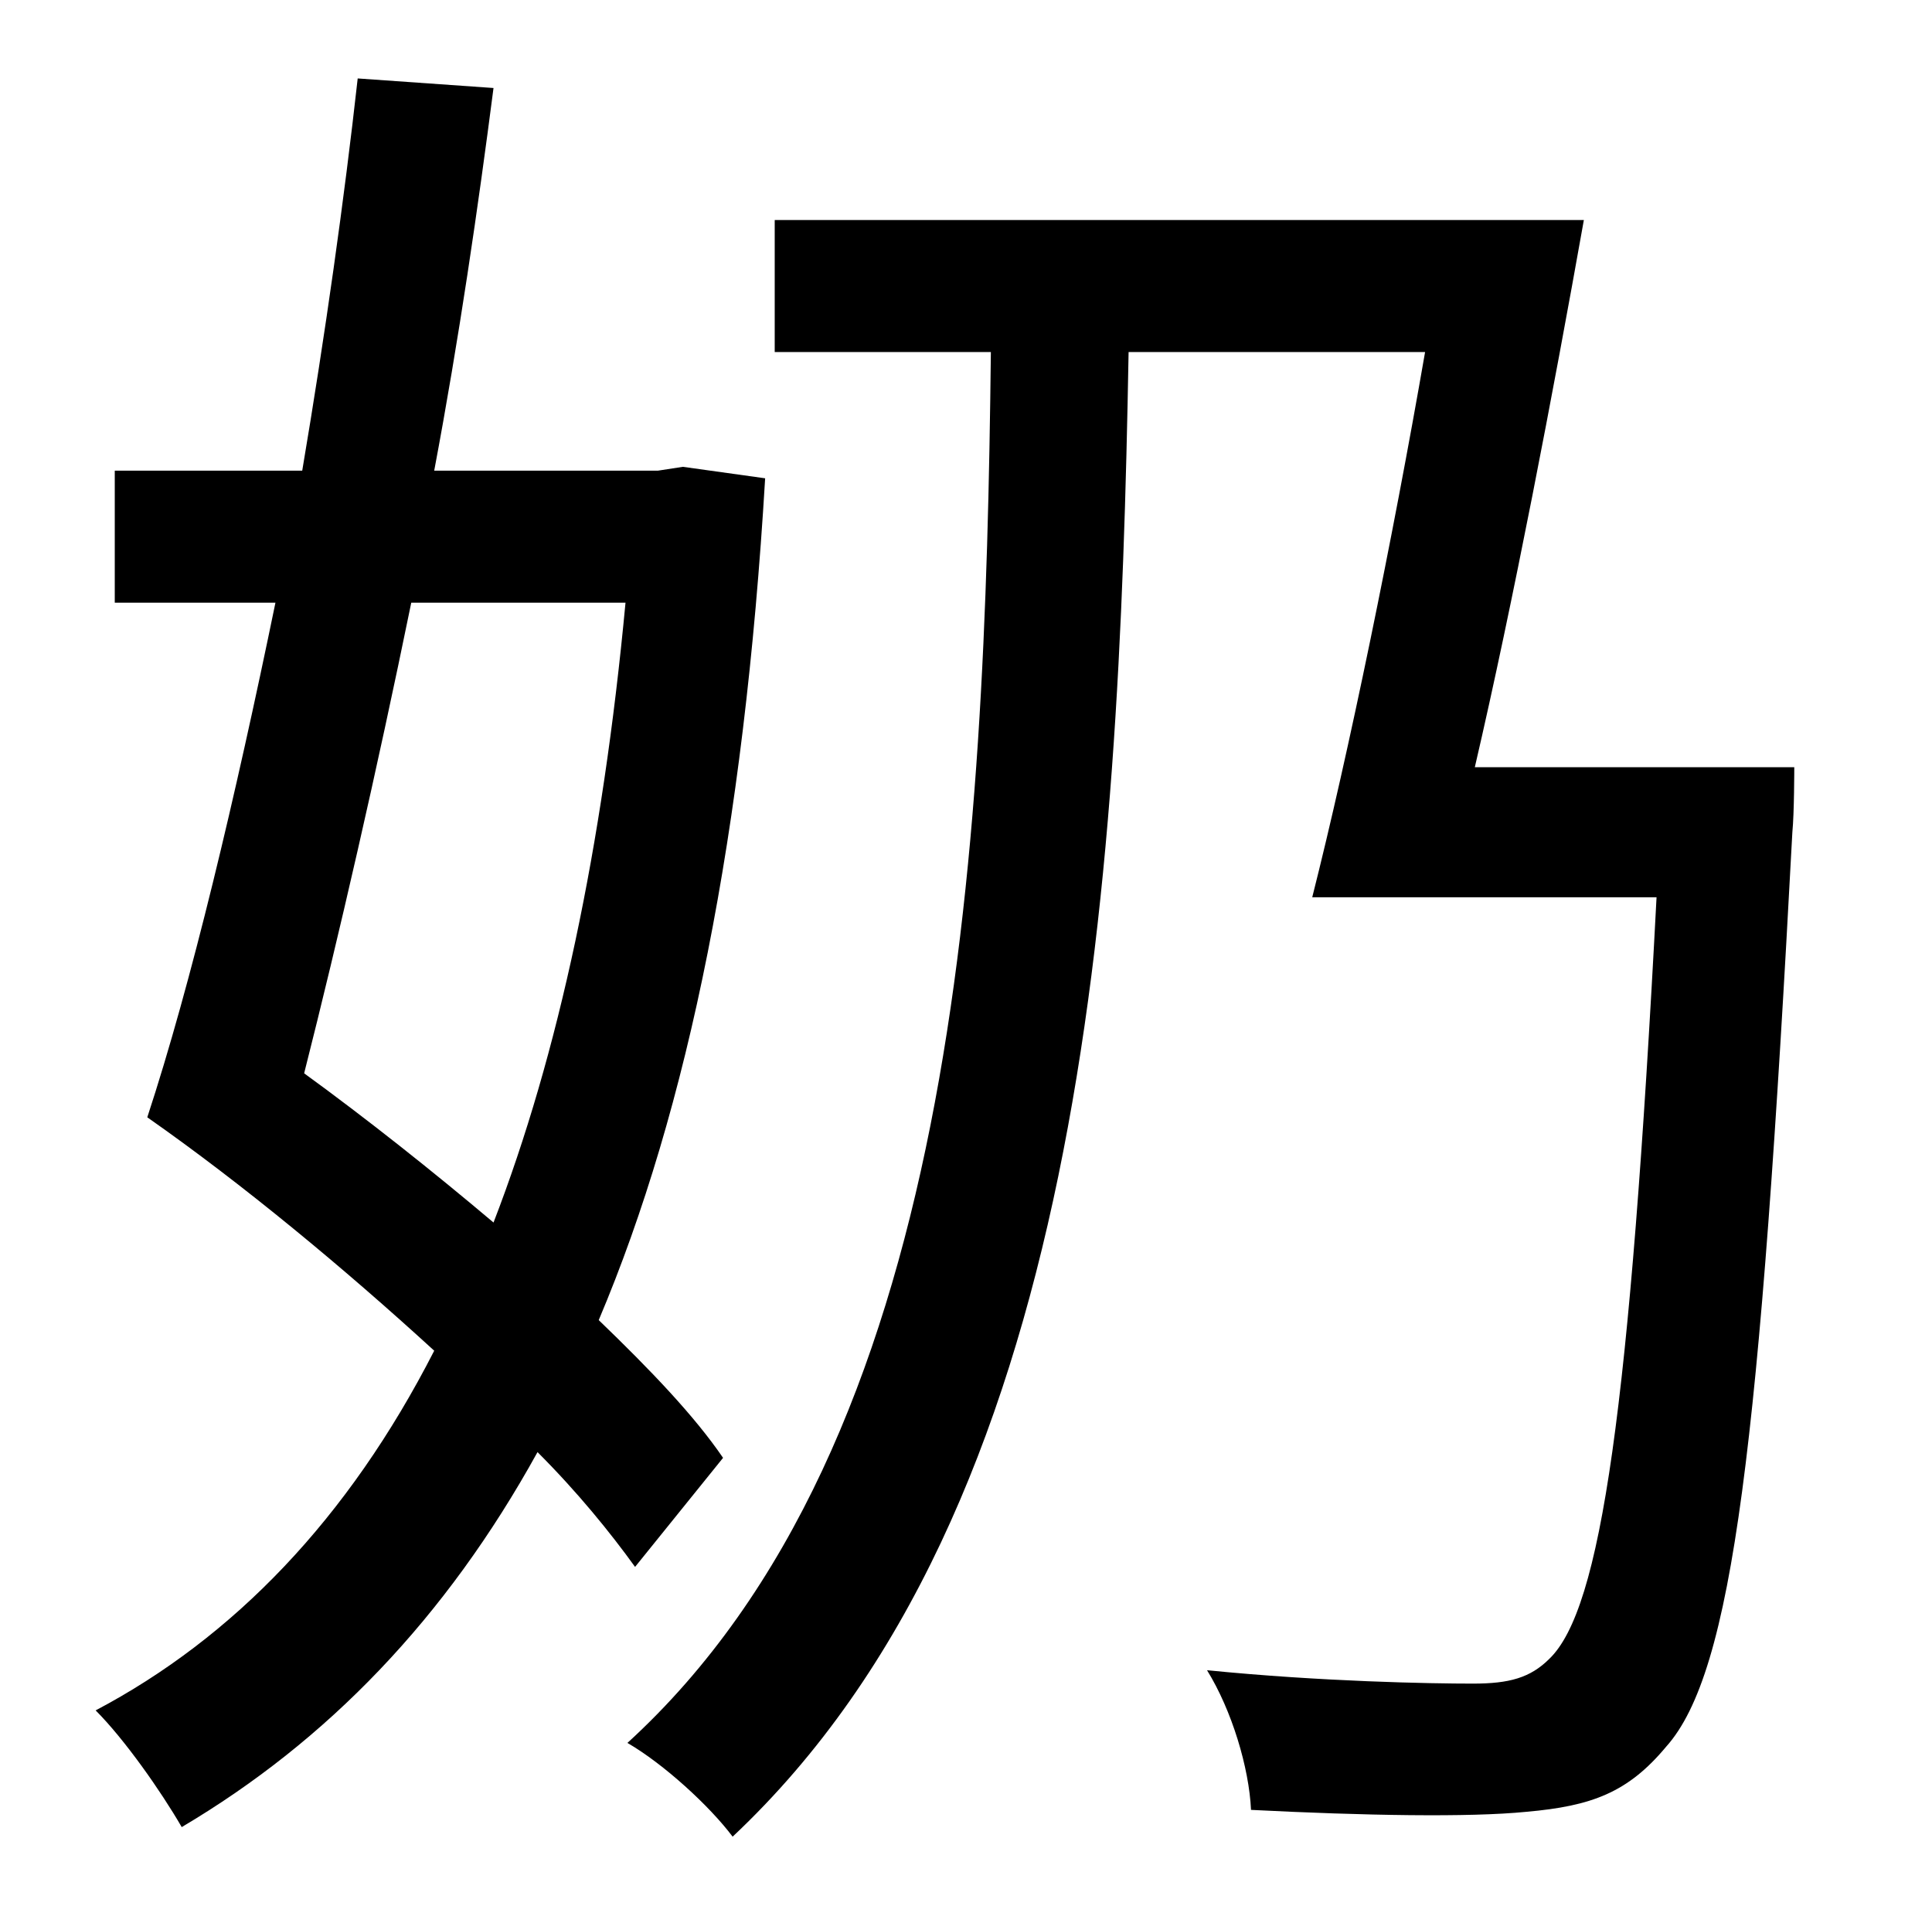 <?xml version="1.0" standalone="no"?>
<!DOCTYPE svg PUBLIC "-//W3C//DTD SVG 1.1//EN" "http://www.w3.org/Graphics/SVG/1.1/DTD/svg11.dtd" >
<svg xmlns="http://www.w3.org/2000/svg" xmlns:xlink="http://www.w3.org/1999/xlink" version="1.1" viewBox="-10 0 1010 1000">
   <path fill="currentColor"
d="M317 315h-112c-18 88 -38 175 -56 246c33 24 67 51 99 78c34 -88 57 -196 69 -324zM368 762l-46 57c-13 -18 -30 -39 -51 -60c-48 87 -110 151 -186 196c-11 -19 -30 -46 -45 -61c72 -38 132 -100 177 -188c-47 -43 -100 -87 -150 -122c23 -70 46 -167 67 -269h-84v-69
h98c12 -71 22 -142 29 -205l71 5c-8 62 -18 131 -31 200h117l13 -2l43 6c-11 185 -40 329 -87 440c27 26 50 50 65 72zM761 401h167s0 24 -1 34c-17 320 -31 439 -66 478c-20 24 -39 31 -73 34c-30 3 -85 2 -144 -1c-1 -22 -10 -52 -23 -73c60 6 117 7 139 7
c19 0 30 -3 40 -13c27 -26 42 -130 56 -398h-180c19 -75 42 -187 59 -285h-155c-5 286 -24 604 -207 776c-12 -16 -36 -38 -55 -49c172 -157 187 -461 190 -727h-113v-69h423c-16 90 -37 200 -57 286z" />
</svg>
